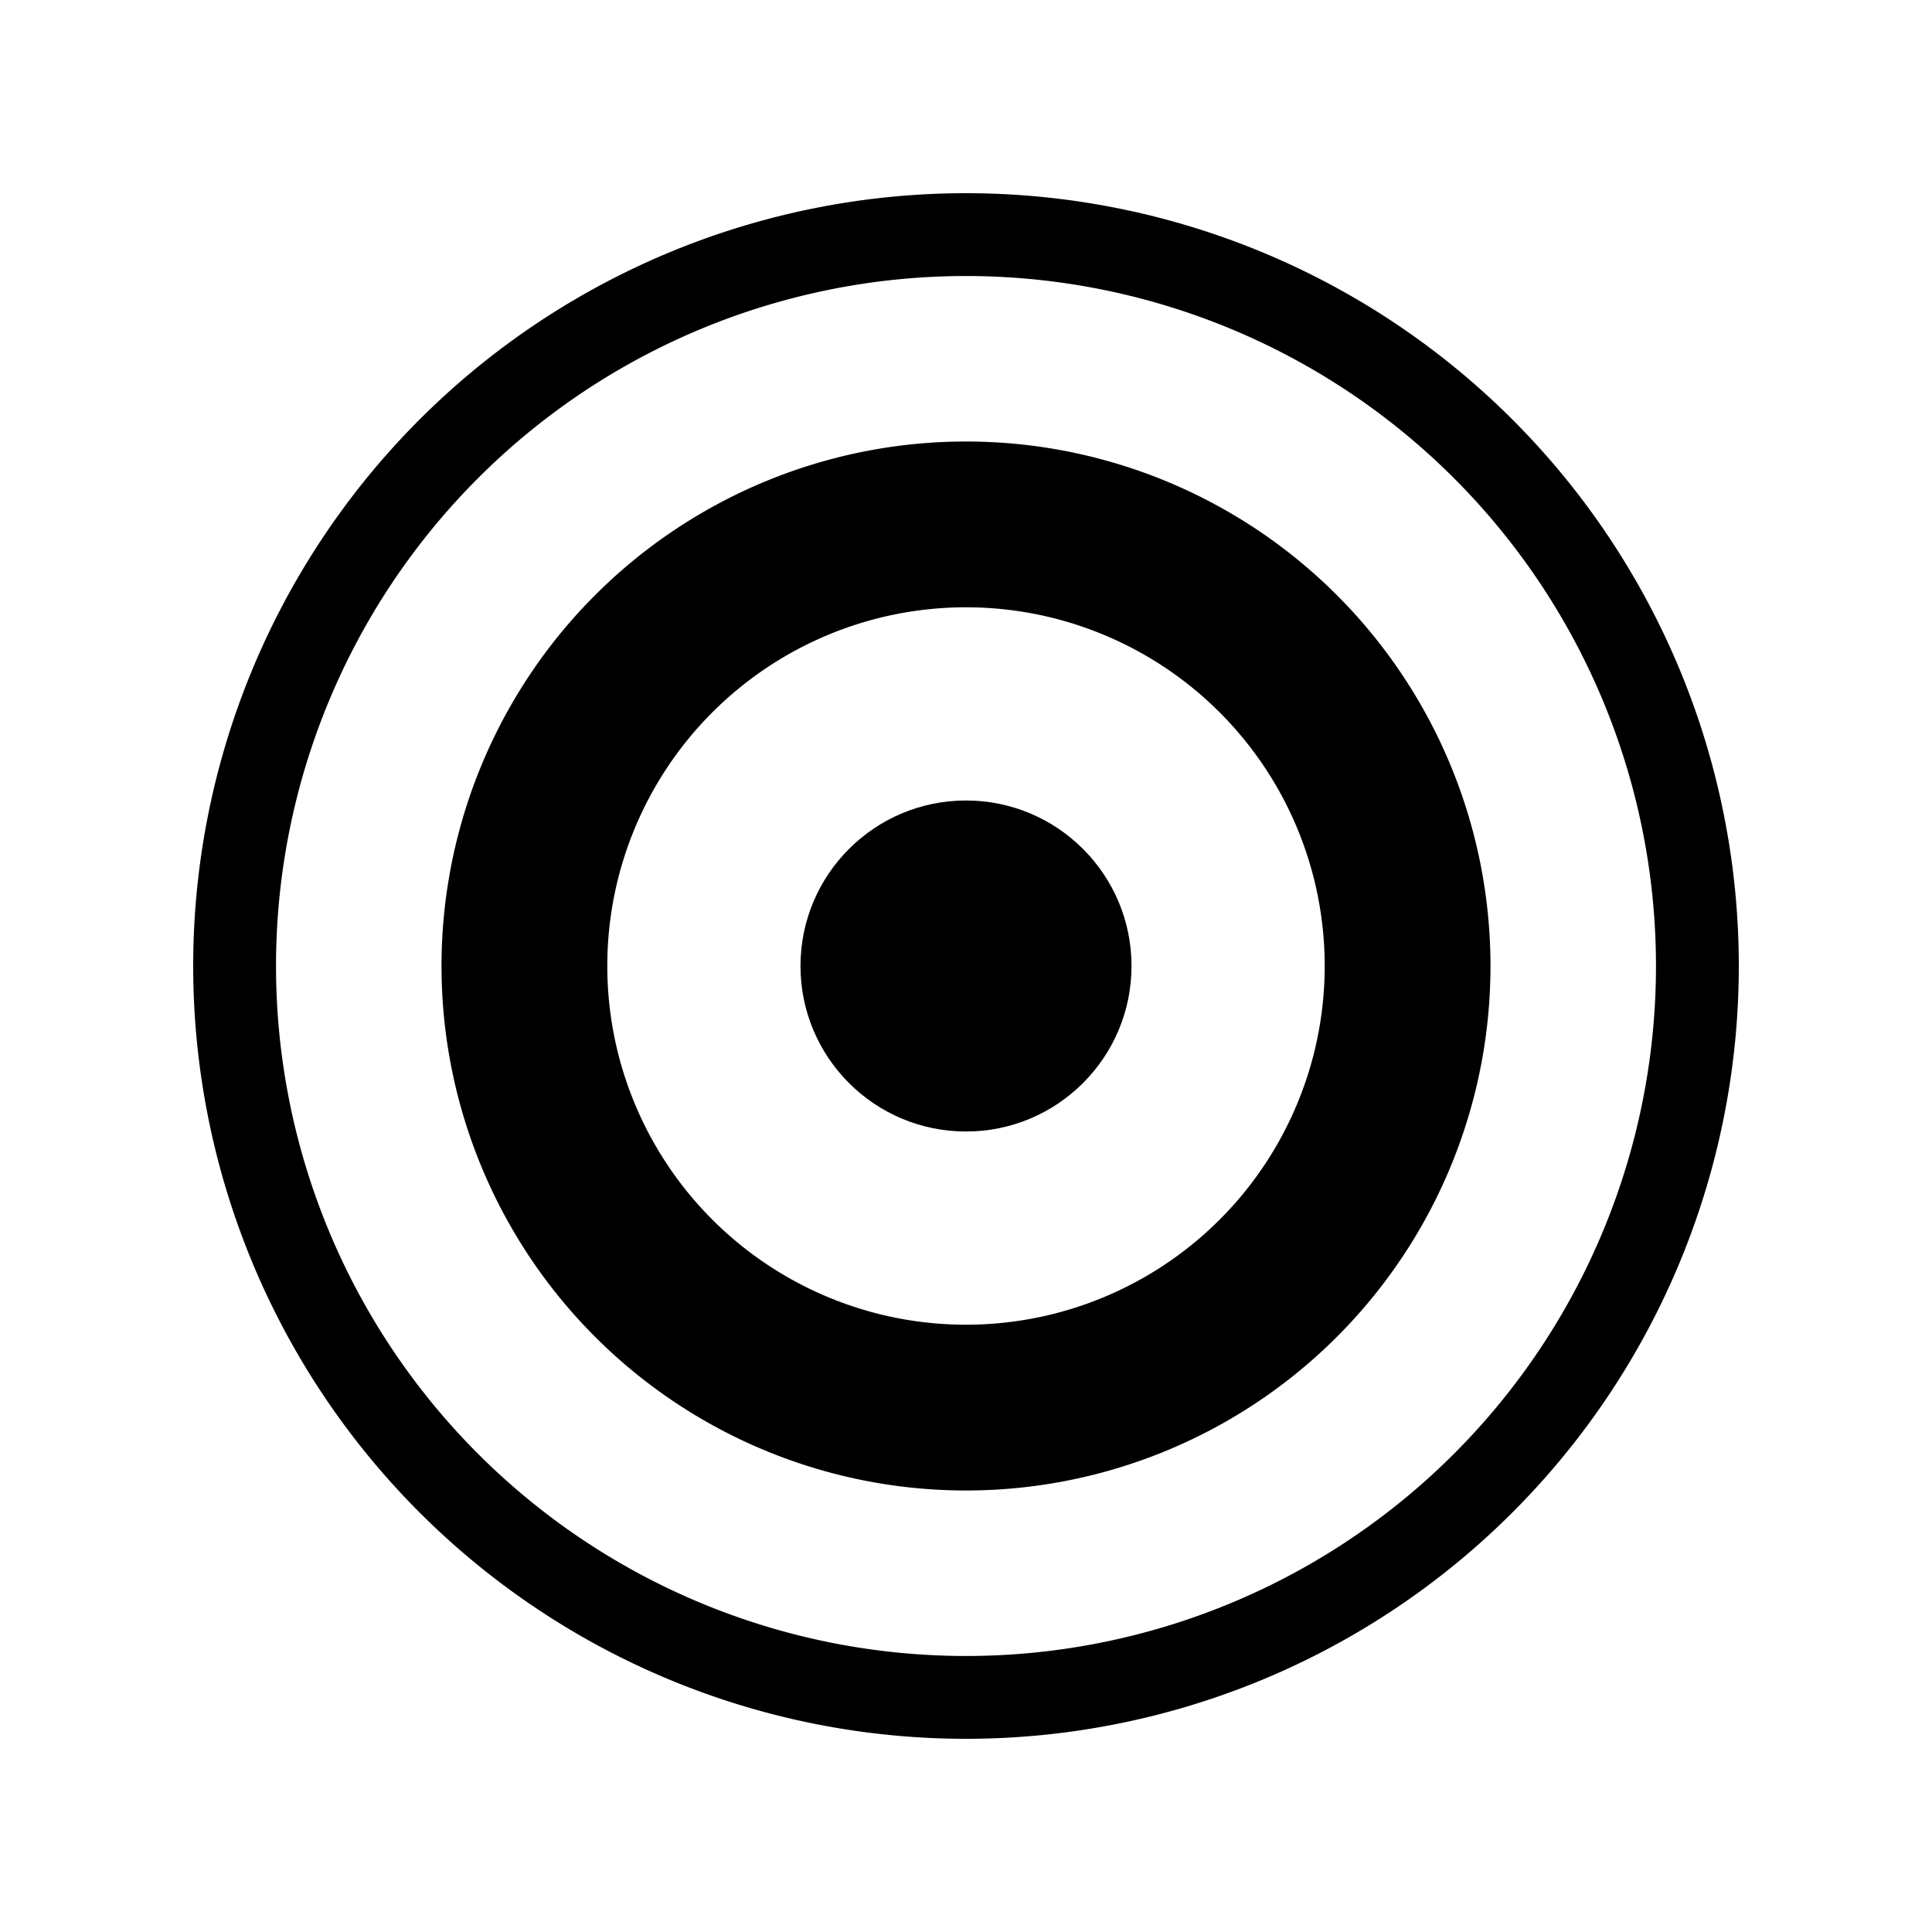 <svg viewBox="0 0 150 150">
   <path
      d="M 75 15 A 60 60 0 0 0 15 75 A 60 60 0 0 0 75 135 A 60 60 0 0 0 135 75 A 60 60 0 0 0 75 15 z M 75 21.43 A 53.57 53.57 0 0 1 128.57 75 A 53.57 53.57 0 0 1 75 128.57 A 53.57 53.57 0 0 1 21.43 75 A 53.57 53.57 0 0 1 75 21.43 z " />
   <path
      d="M 75 34.279 A 40.72 40.72 0 0 0 34.279 75 A 40.72 40.72 0 0 0 75 115.721 A 40.72 40.72 0 0 0 115.721 75 A 40.72 40.72 0 0 0 75 34.279 z M 75 47.15 A 27.85 27.85 0 0 1 102.85 75 A 27.85 27.85 0 0 1 75 102.85 A 27.85 27.85 0 0 1 47.15 75 A 27.85 27.85 0 0 1 75 47.15 z " />
   <circle cx="75" cy="75" r="12.85" />
</svg>